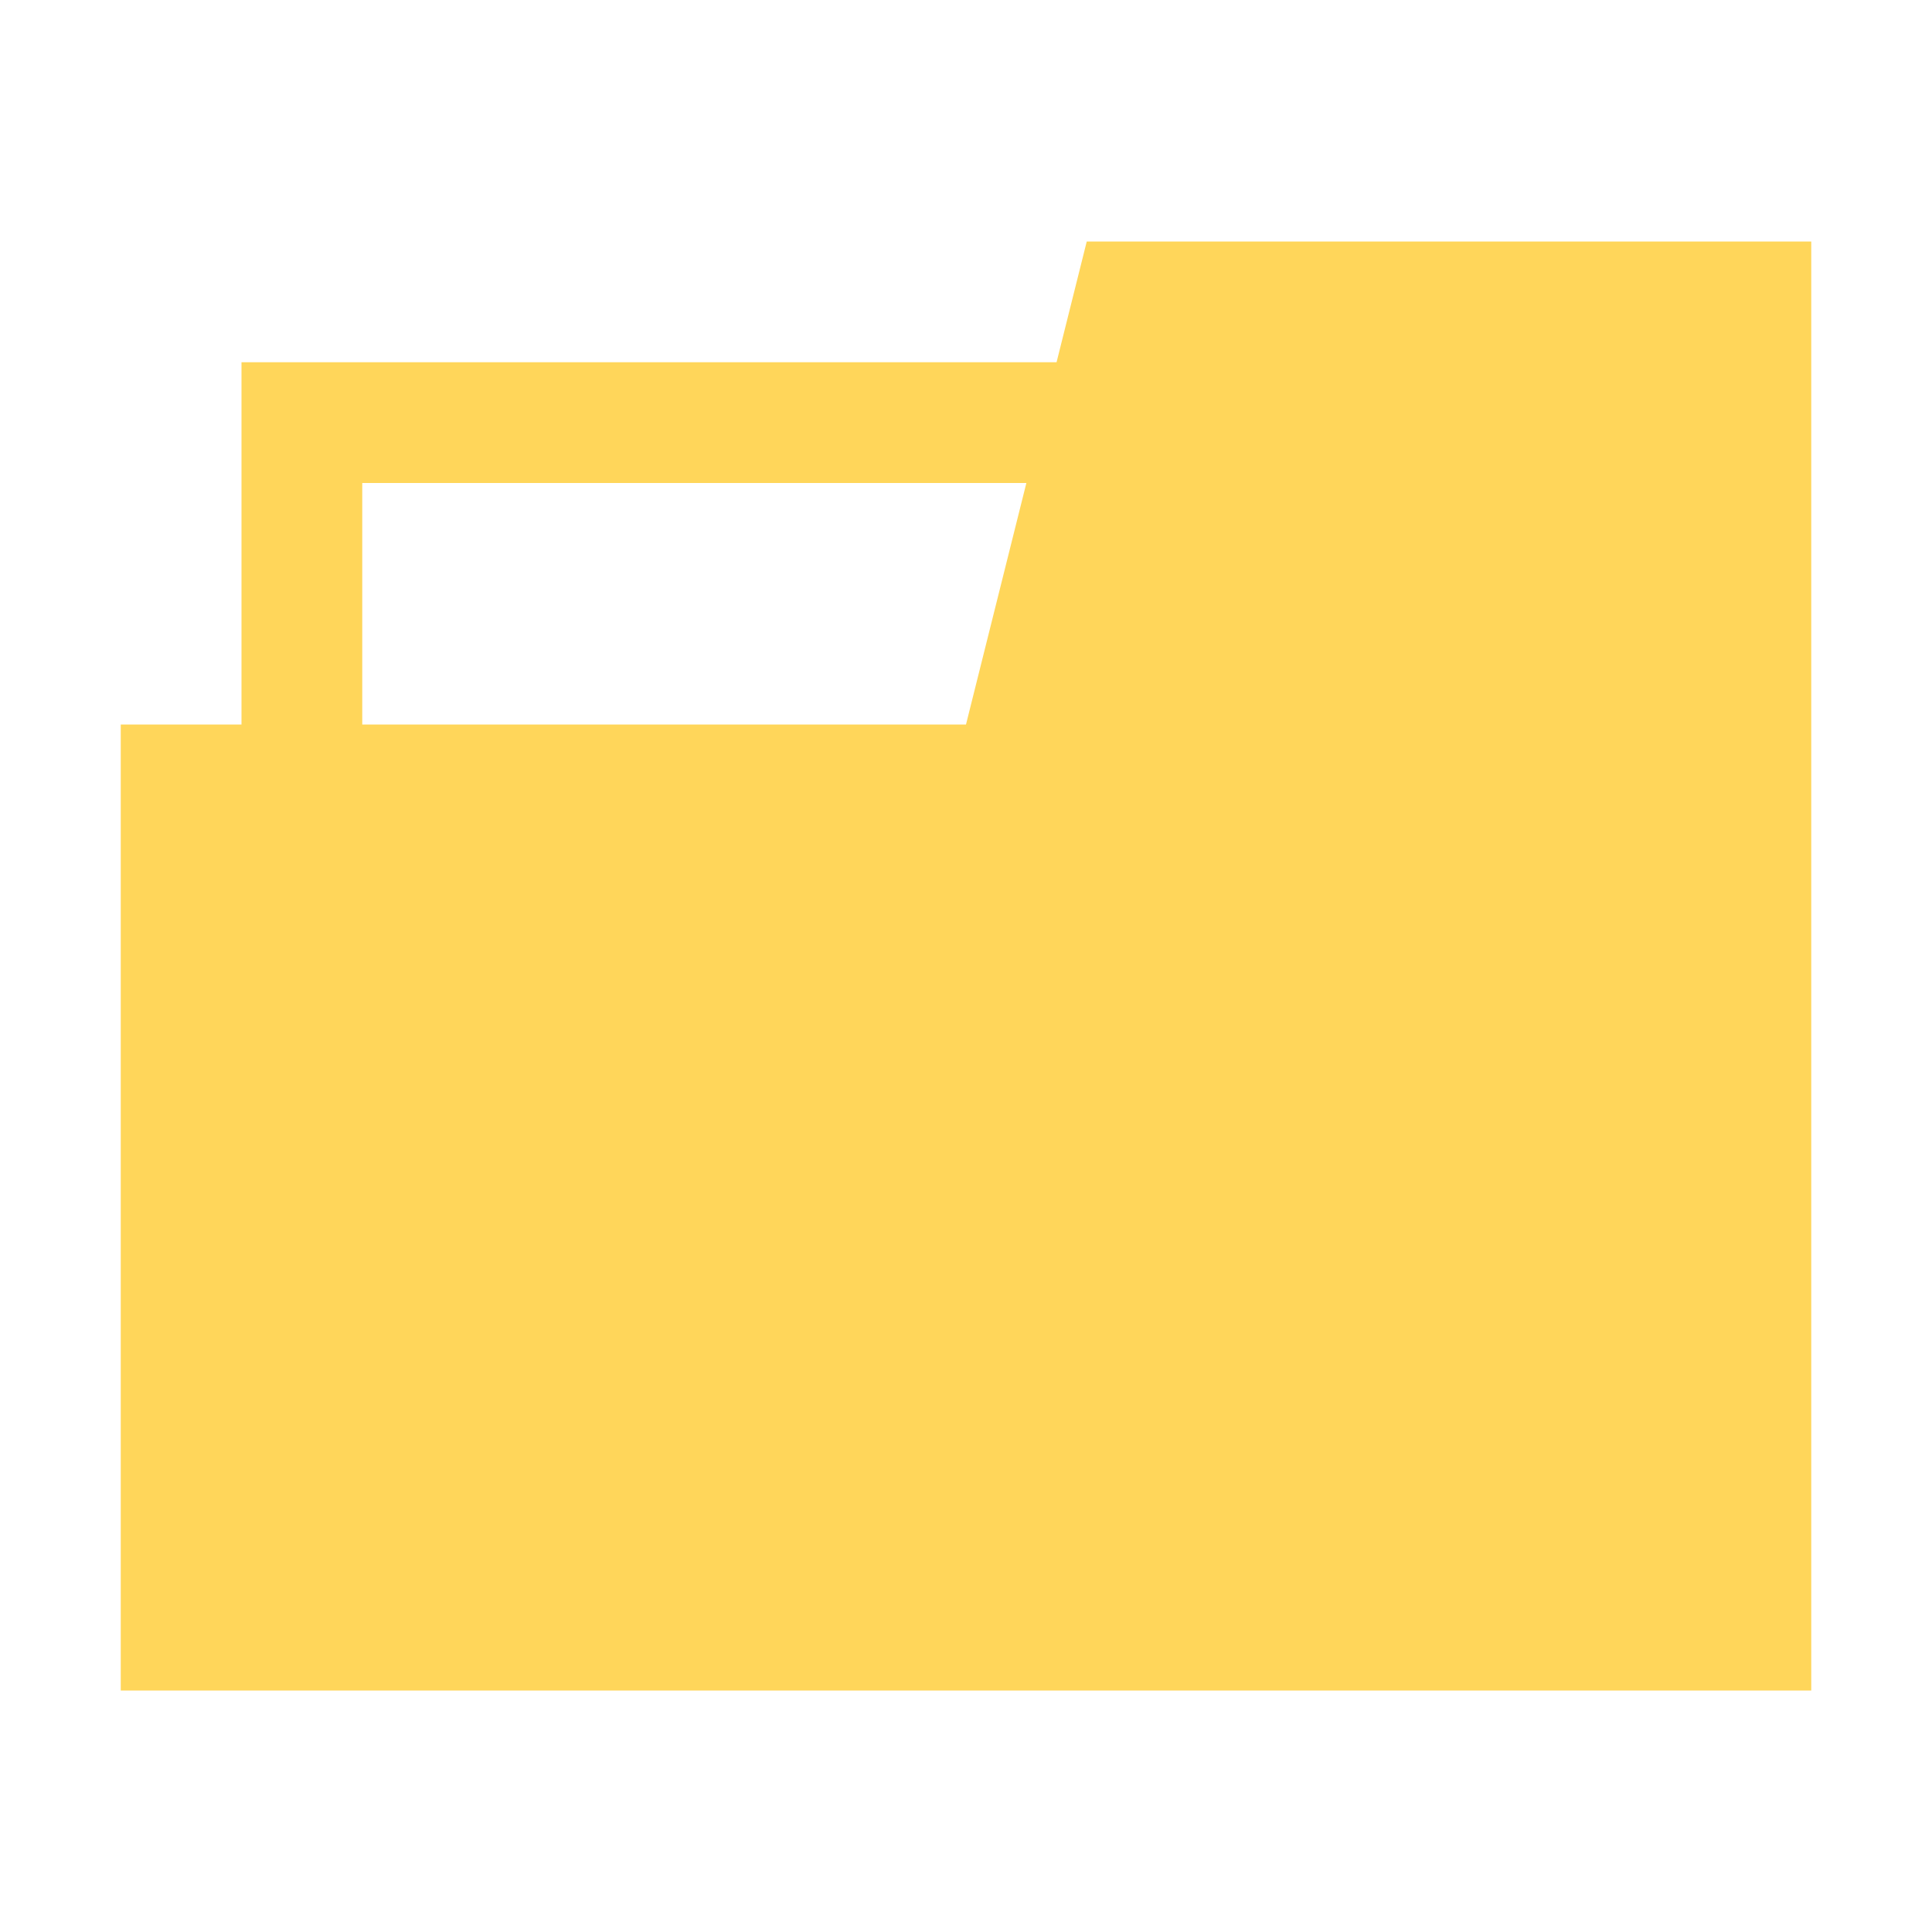 <?xml version="1.0" standalone="no"?><!DOCTYPE svg PUBLIC "-//W3C//DTD SVG 1.1//EN" "http://www.w3.org/Graphics/SVG/1.1/DTD/svg11.dtd"><svg t="1534845172919" class="icon" style="" viewBox="0 0 1024 1024" version="1.1" xmlns="http://www.w3.org/2000/svg" p-id="17450" xmlns:xlink="http://www.w3.org/1999/xlink" width="200" height="200" fill='#FFD65A'><defs><style type="text/css"></style></defs><path d="M576 128 560 192 128 192l0 192L64 384l0 512 896 0L960 128 576 128zM192 384 192 256l352 0L512 384 192 384z" p-id="17451"></path></svg>
